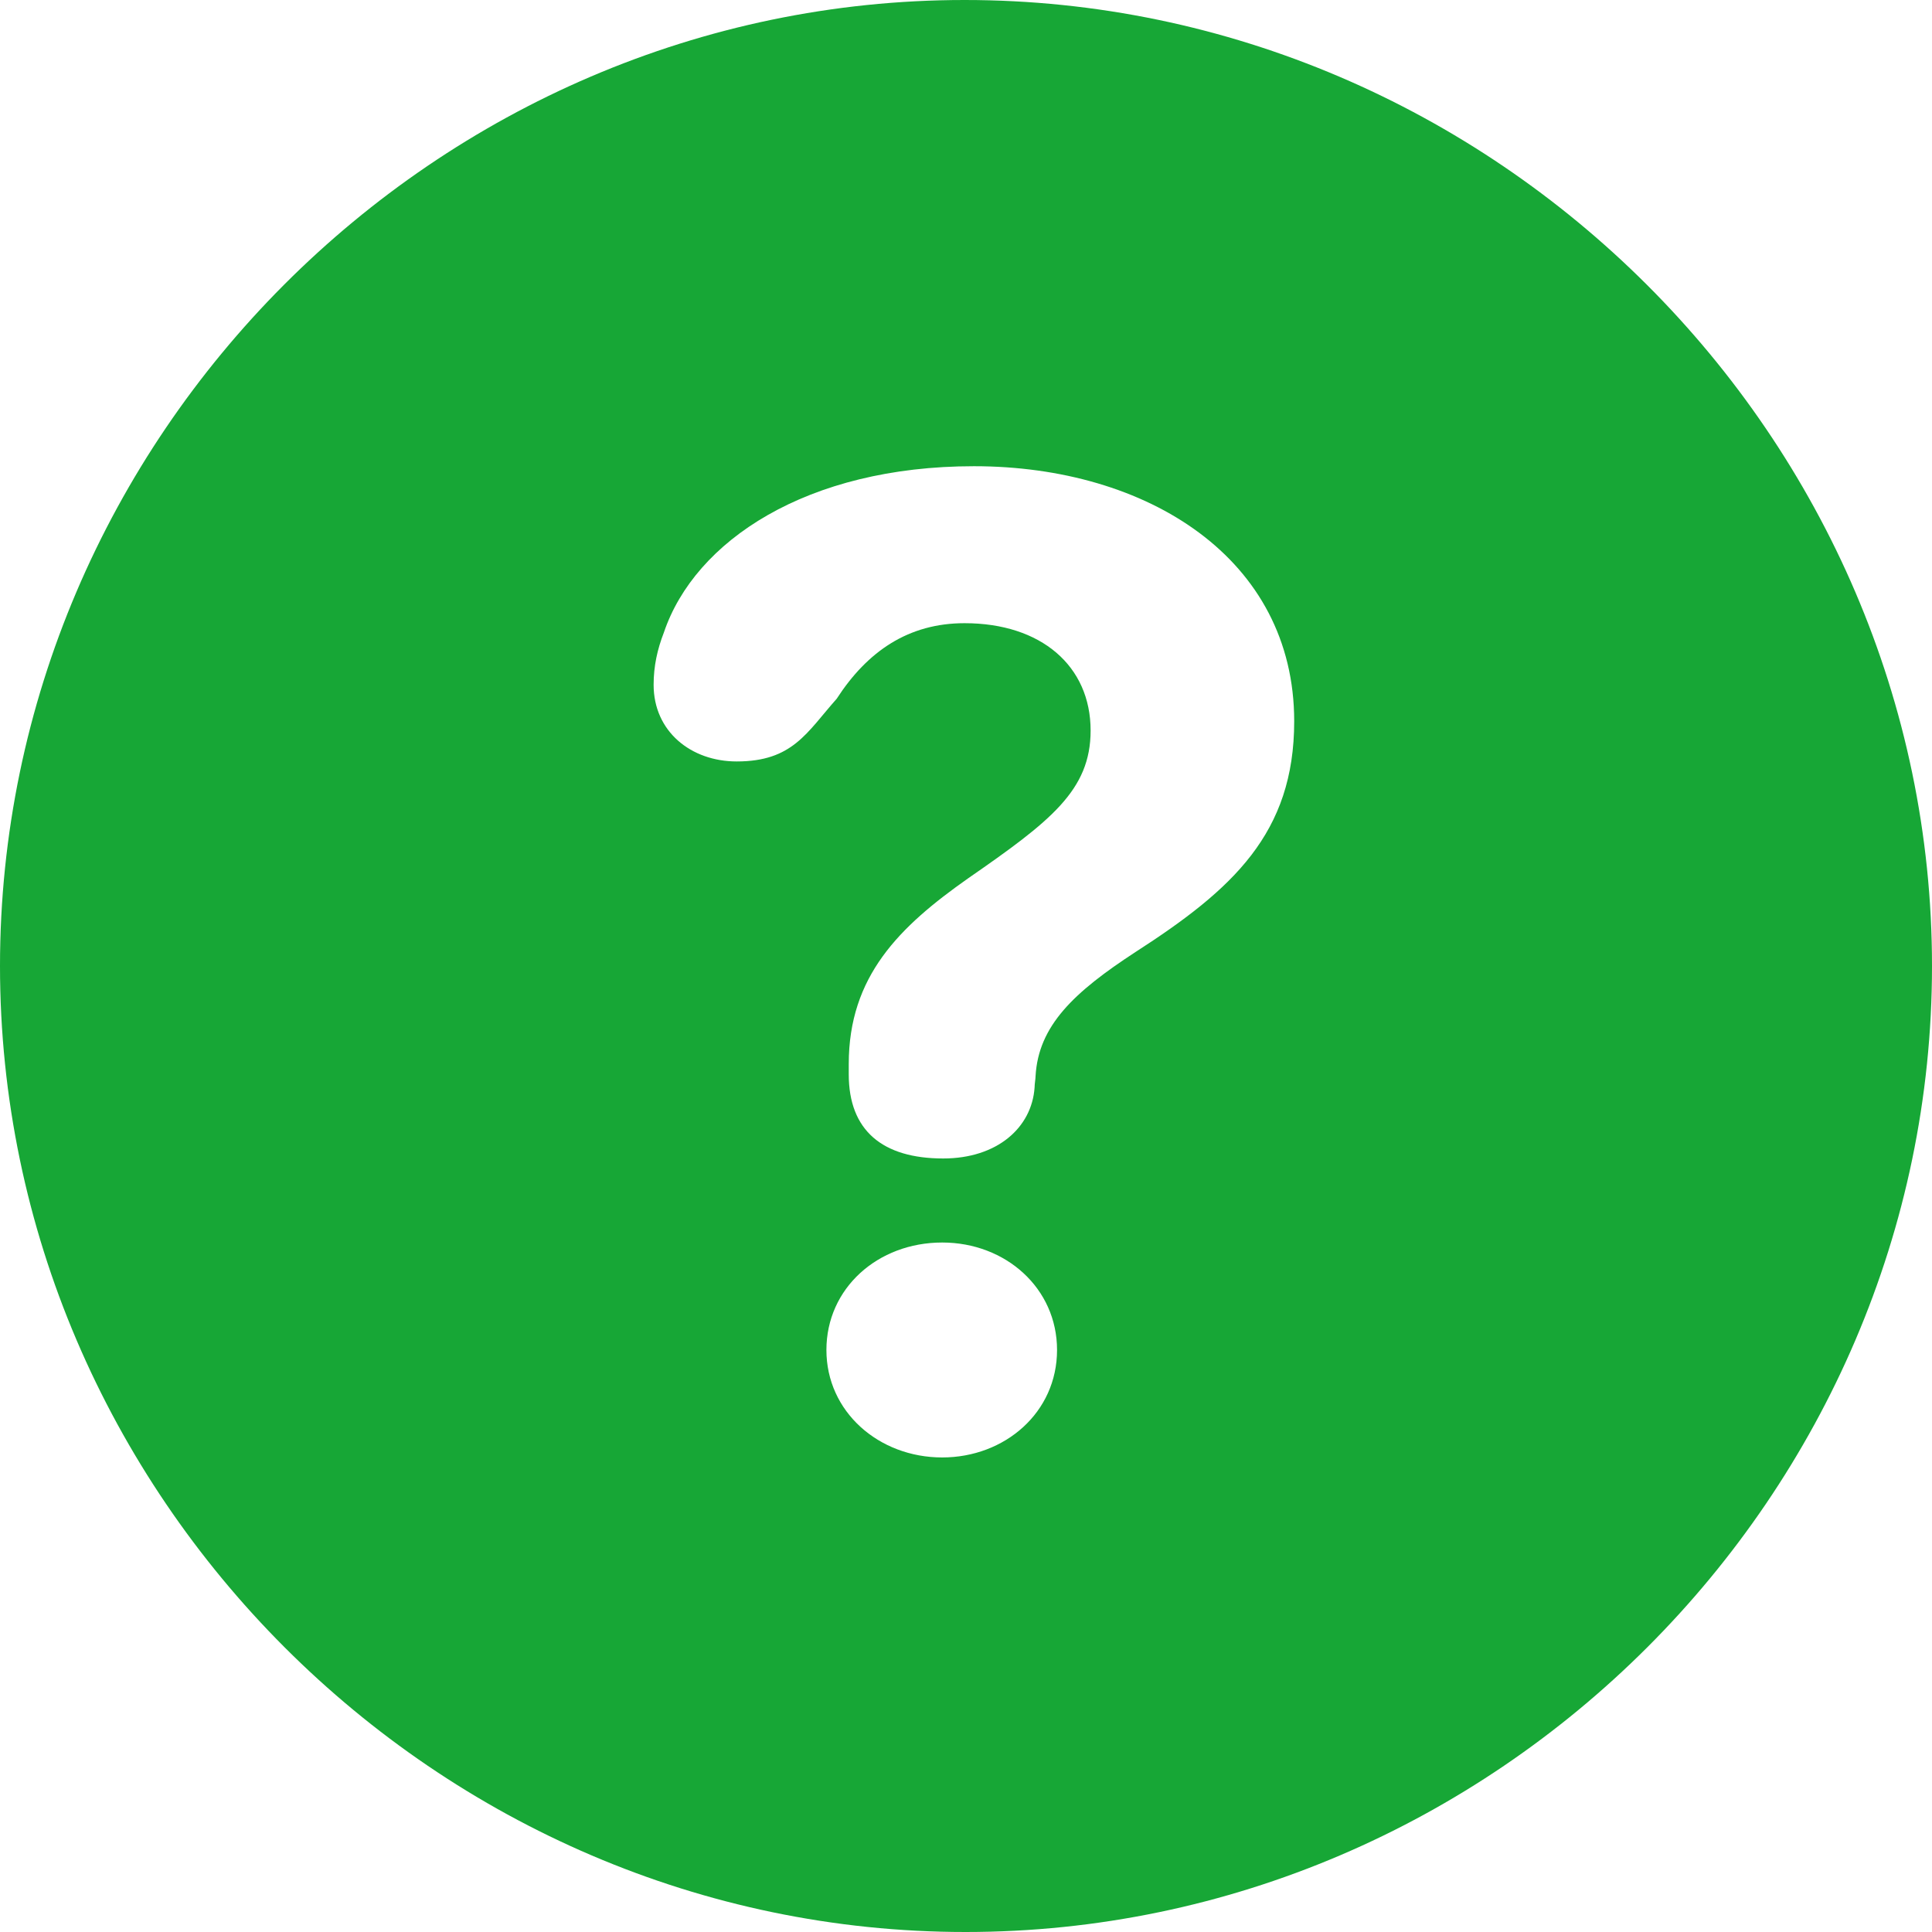 <?xml version="1.0" encoding="UTF-8"?>
<svg width="16px" height="16px" viewBox="0 0 16 16" version="1.1" xmlns="http://www.w3.org/2000/svg" xmlns:xlink="http://www.w3.org/1999/xlink">
    <title>QuestionMark</title>
    <g id="QuestionMark" stroke="none" stroke-width="1" fill="none" fill-rule="evenodd">
        <path d="M7.996,16 C12.381,16 16,12.379 16,8 C16,3.621 12.373,0 7.988,0 C3.611,0 0,3.621 0,8 C0,12.379 3.619,16 7.996,16 Z M7.811,9.594 C7.308,9.594 7.029,9.362 7.029,8.897 L7.029,8.812 C7.029,8.085 7.447,7.675 8.019,7.273 C8.7,6.801 9.032,6.545 9.032,6.05 C9.032,5.516 8.623,5.161 7.988,5.161 C7.524,5.161 7.184,5.393 6.929,5.787 C6.681,6.066 6.565,6.306 6.101,6.306 C5.723,6.306 5.413,6.058 5.413,5.671 C5.413,5.516 5.444,5.377 5.498,5.238 C5.754,4.48 6.681,3.861 8.066,3.861 C9.504,3.861 10.718,4.627 10.718,5.973 C10.718,6.901 10.208,7.366 9.404,7.884 C8.893,8.217 8.599,8.495 8.576,8.913 C8.576,8.936 8.568,8.975 8.568,9.006 C8.545,9.338 8.259,9.594 7.811,9.594 Z M7.803,12.07 C7.277,12.07 6.844,11.691 6.844,11.18 C6.844,10.669 7.269,10.29 7.803,10.29 C8.329,10.29 8.754,10.669 8.754,11.18 C8.754,11.698 8.321,12.07 7.803,12.07 Z" id="􀁝" fill="#17A736" fill-rule="nonzero"></path>
    </g>
</svg>